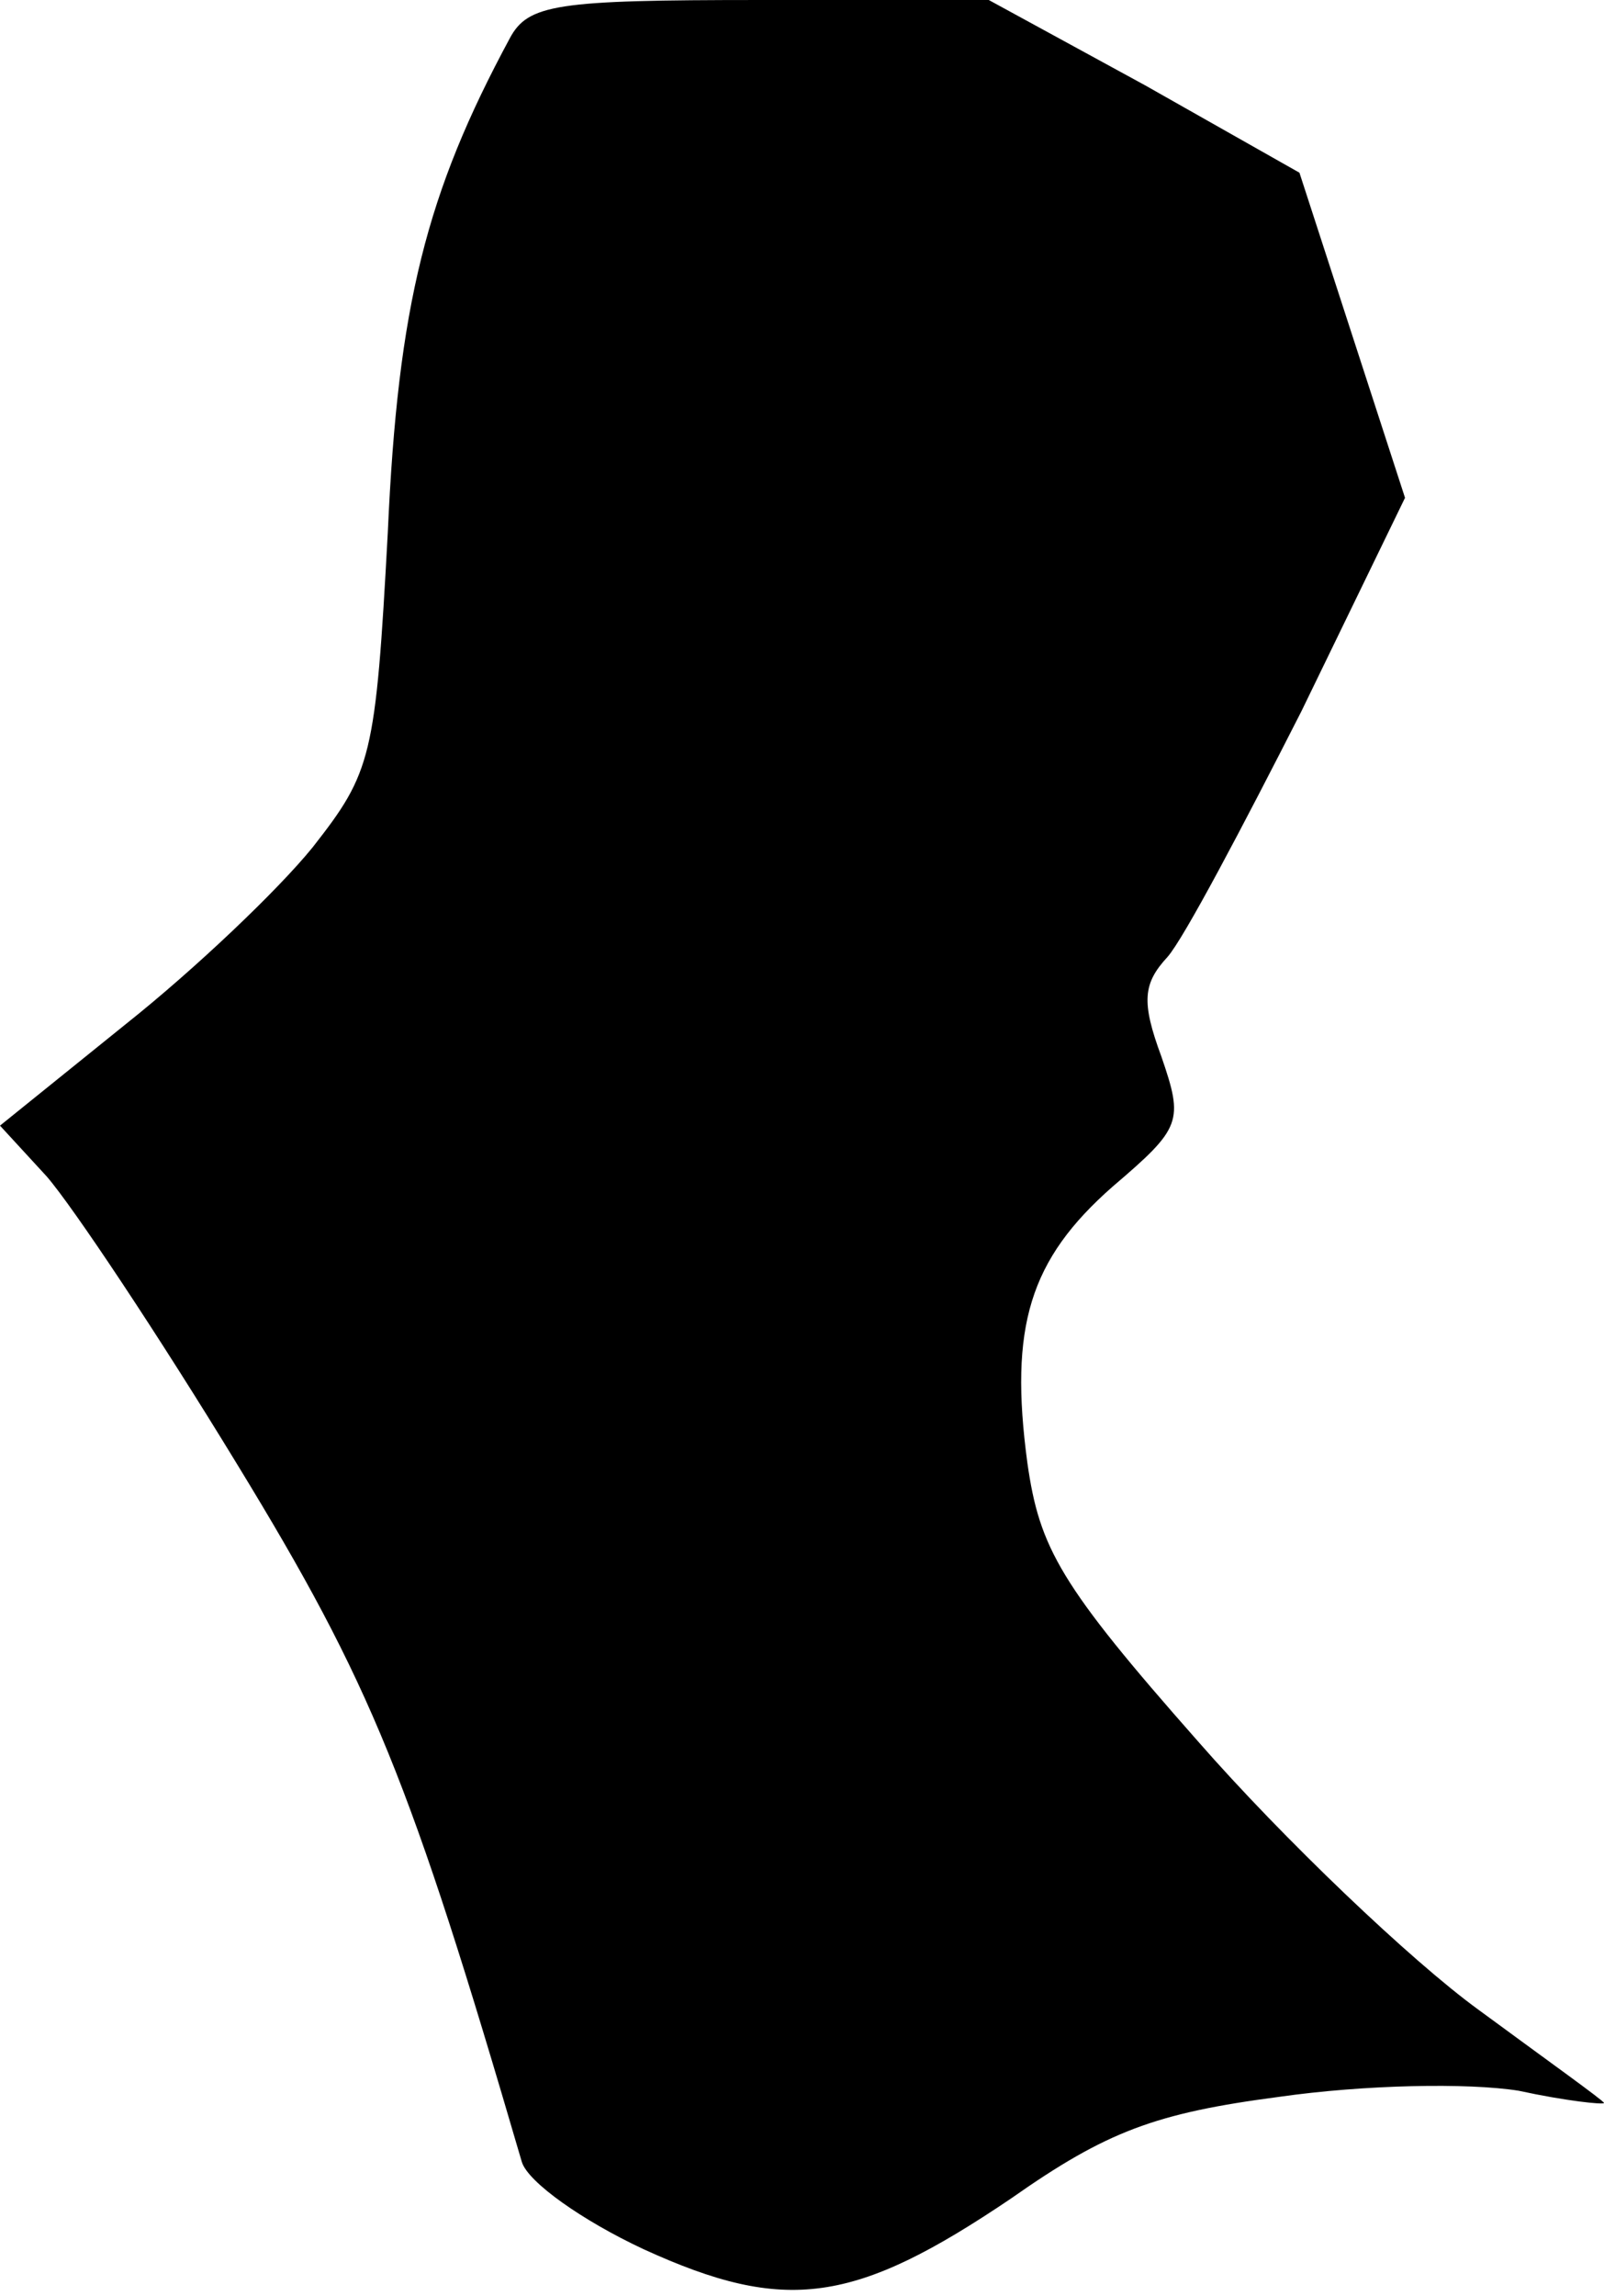 <?xml version="1.0" standalone="no"?>
<!DOCTYPE svg PUBLIC "-//W3C//DTD SVG 20010904//EN"
 "http://www.w3.org/TR/2001/REC-SVG-20010904/DTD/svg10.dtd">
<svg version="1.0" xmlns="http://www.w3.org/2000/svg"
 width="79pt" height="113pt" viewBox="0 0 79 113"
 preserveAspectRatio="xMidYMid meet">
<g transform="translate(0,113) scale(0.1,-0.1)"
fill="#000000" stroke="none">
<path fill="#000000" stroke="none" d="M251 1111 c-41 -76 -55 -131 -60 -243
-6 -111 -8 -118 -37 -155 -17 -21 -58 -60 -92 -87 l-62 -50 23 -25 c13 -15 55
-78 94 -142 66 -108 85 -155 140 -343 3 -10 30 -29 60 -43 70 -32 104 -27 181
25 47 33 71 42 132 50 42 6 93 7 118 3 23 -5 42 -7 42 -6 0 1 -28 21 -62 46
-33 24 -96 84 -138 132 -68 77 -78 95 -84 137 -9 67 1 100 42 136 34 29 35 32
24 64 -10 27 -9 36 3 49 8 9 37 64 66 121 l51 105 -26 80 -26 80 -76 43 -77
42 -113 0 c-100 0 -114 -2 -123 -19z"/>
</g>
</svg>
